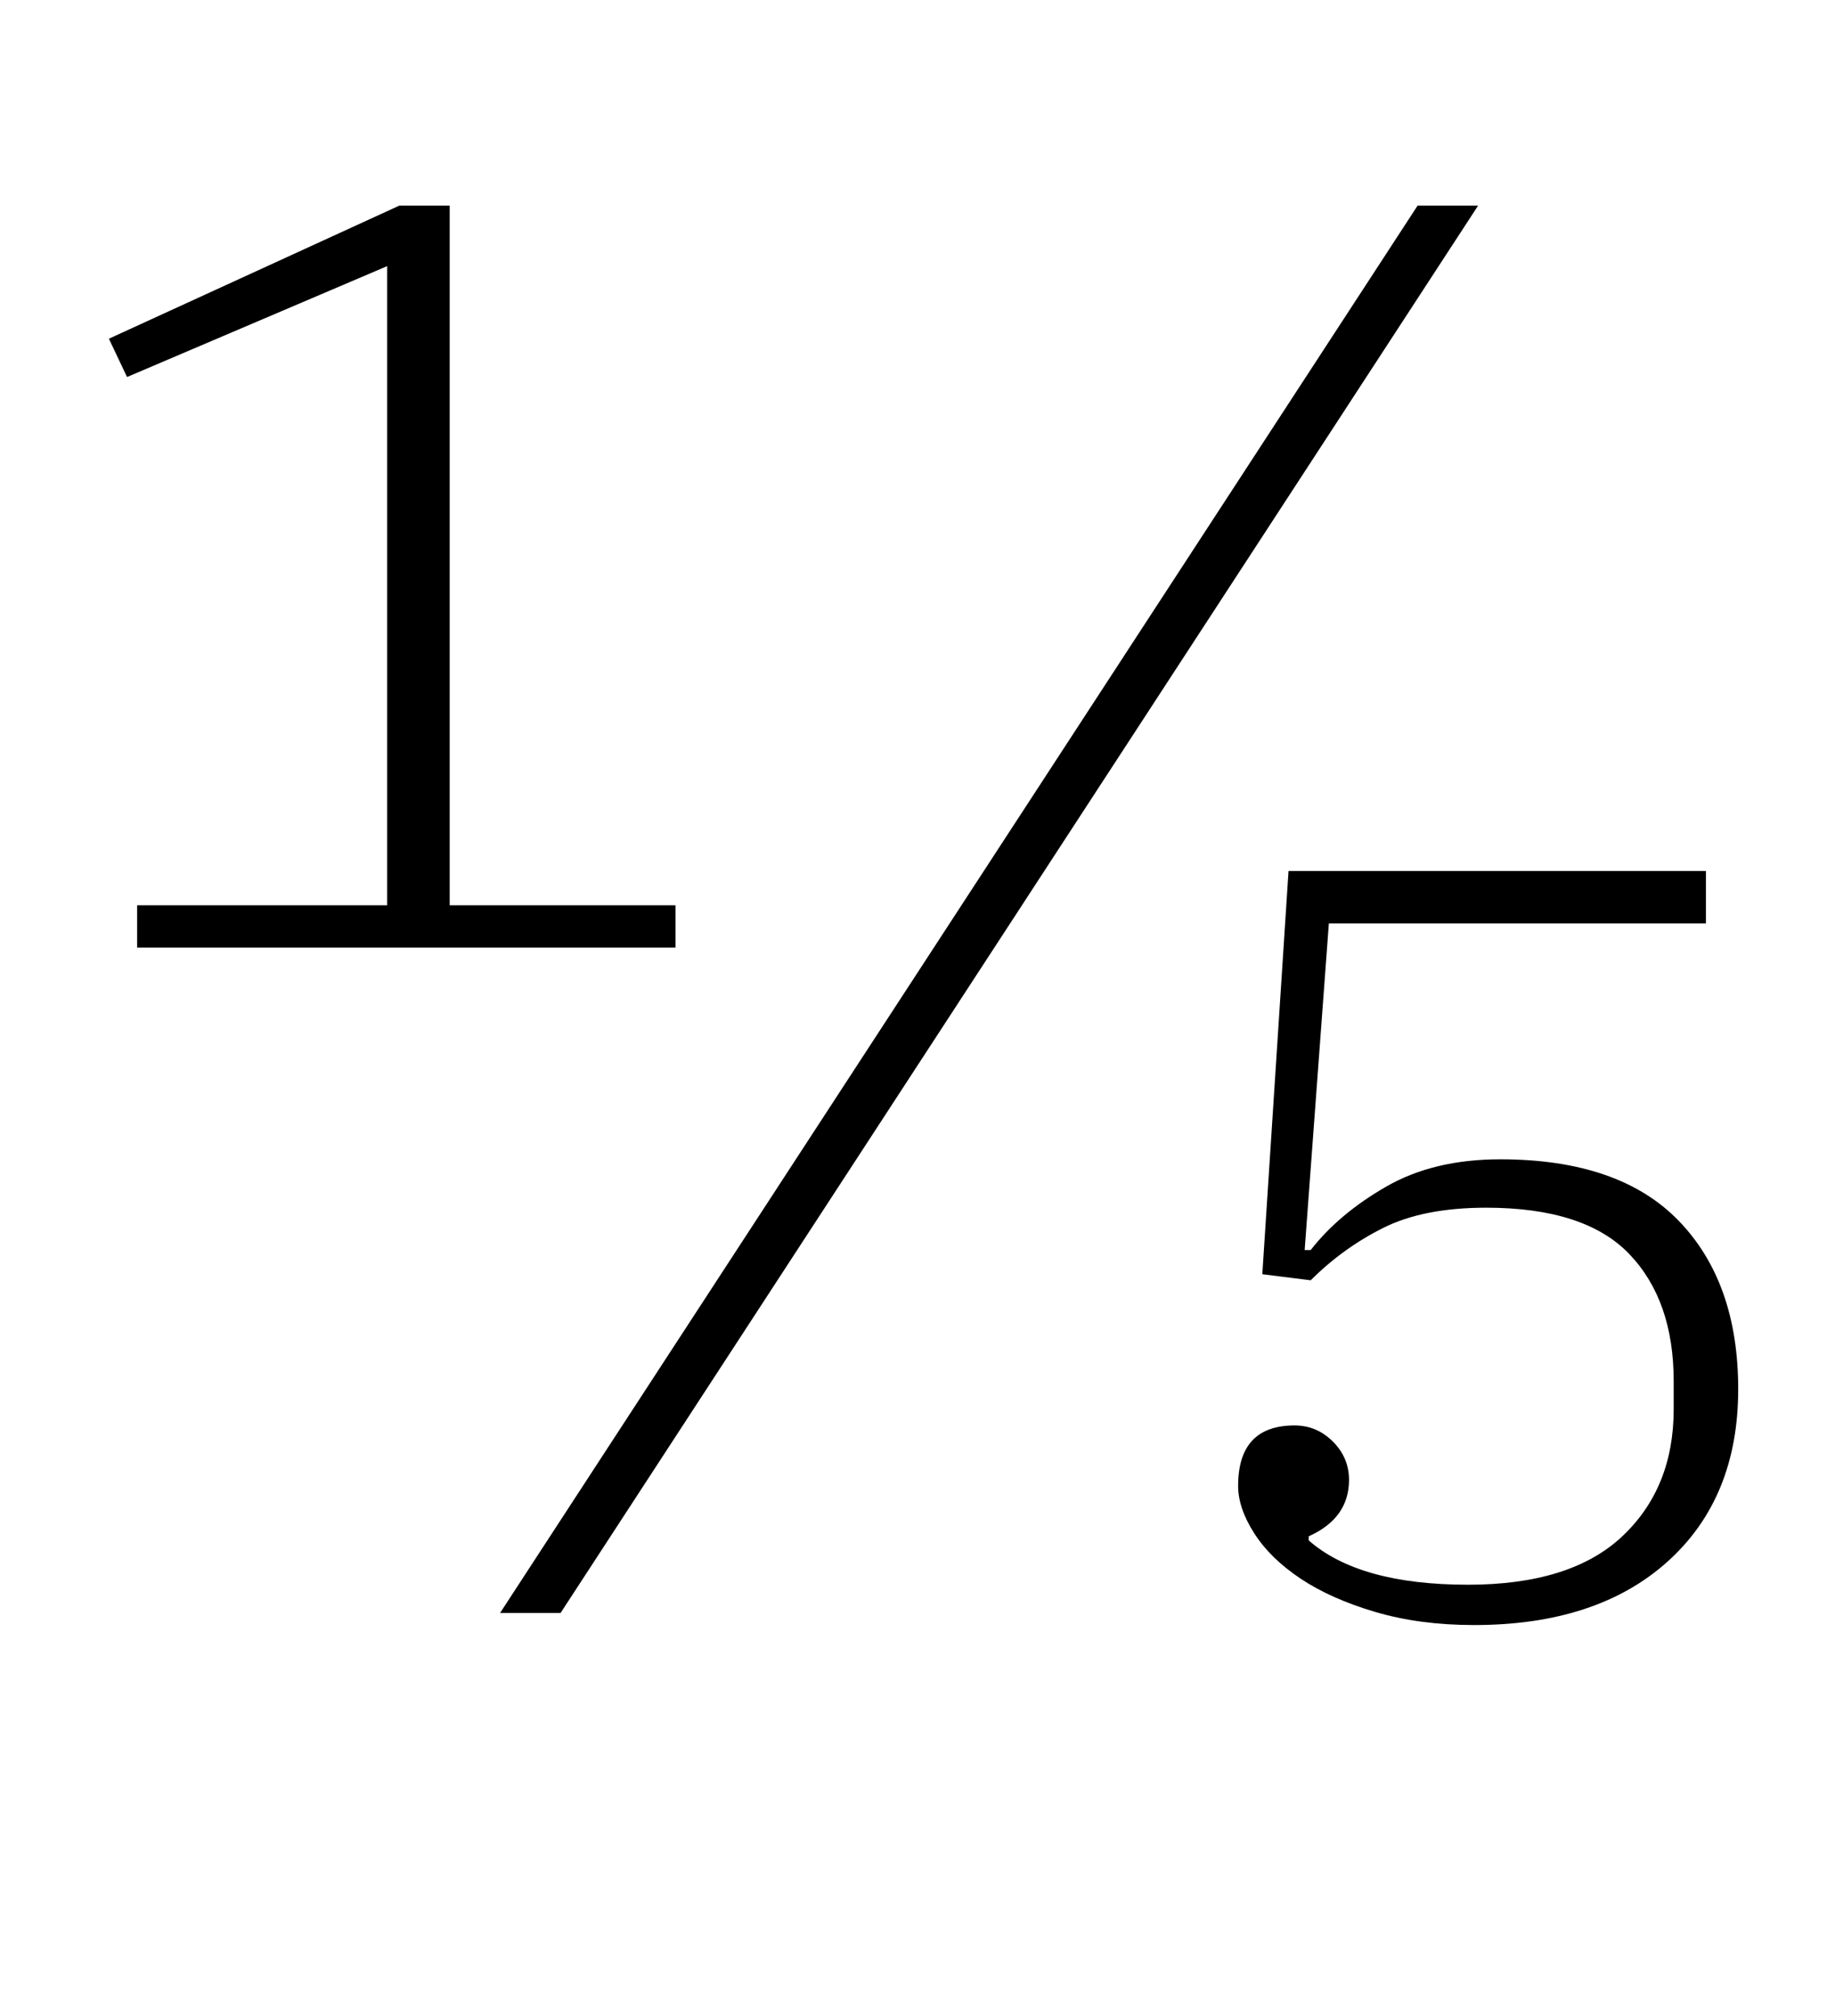 <?xml version="1.0" standalone="no"?>
<!DOCTYPE svg PUBLIC "-//W3C//DTD SVG 1.1//EN" "http://www.w3.org/Graphics/SVG/1.1/DTD/svg11.dtd" >
<svg xmlns="http://www.w3.org/2000/svg" xmlns:xlink="http://www.w3.org/1999/xlink" version="1.1" viewBox="-10 0 910 1000">
  <g transform="matrix(1 0 0 -1 0 800)">
   <path fill="currentColor"
d="M58 351h124v317l-129 -55l-9 19l144 66h25v-347h112v-21h-267v21zM693 698h30l-455 -698h-30zM721 -6q-27 0 -49 6.5t-37 16.5t-23 22.5t-8 23.5q0 30 28 30q11 0 19 -8t8 -19q0 -19 -20 -28v-2q25 -22 79 -22q51 0 76.5 24t25.5 63v14q0 40 -22 63t-71 23q-31 0 -51 -10
t-36 -26l-24 3l13 200h207v-26h-187l-12 -162h3q14 18 37.5 31.5t56.5 13.5q59 0 88.5 -30.5t29.5 -83.5q0 -54 -35 -85.5t-96 -31.5z" />
  </g>

</svg>
